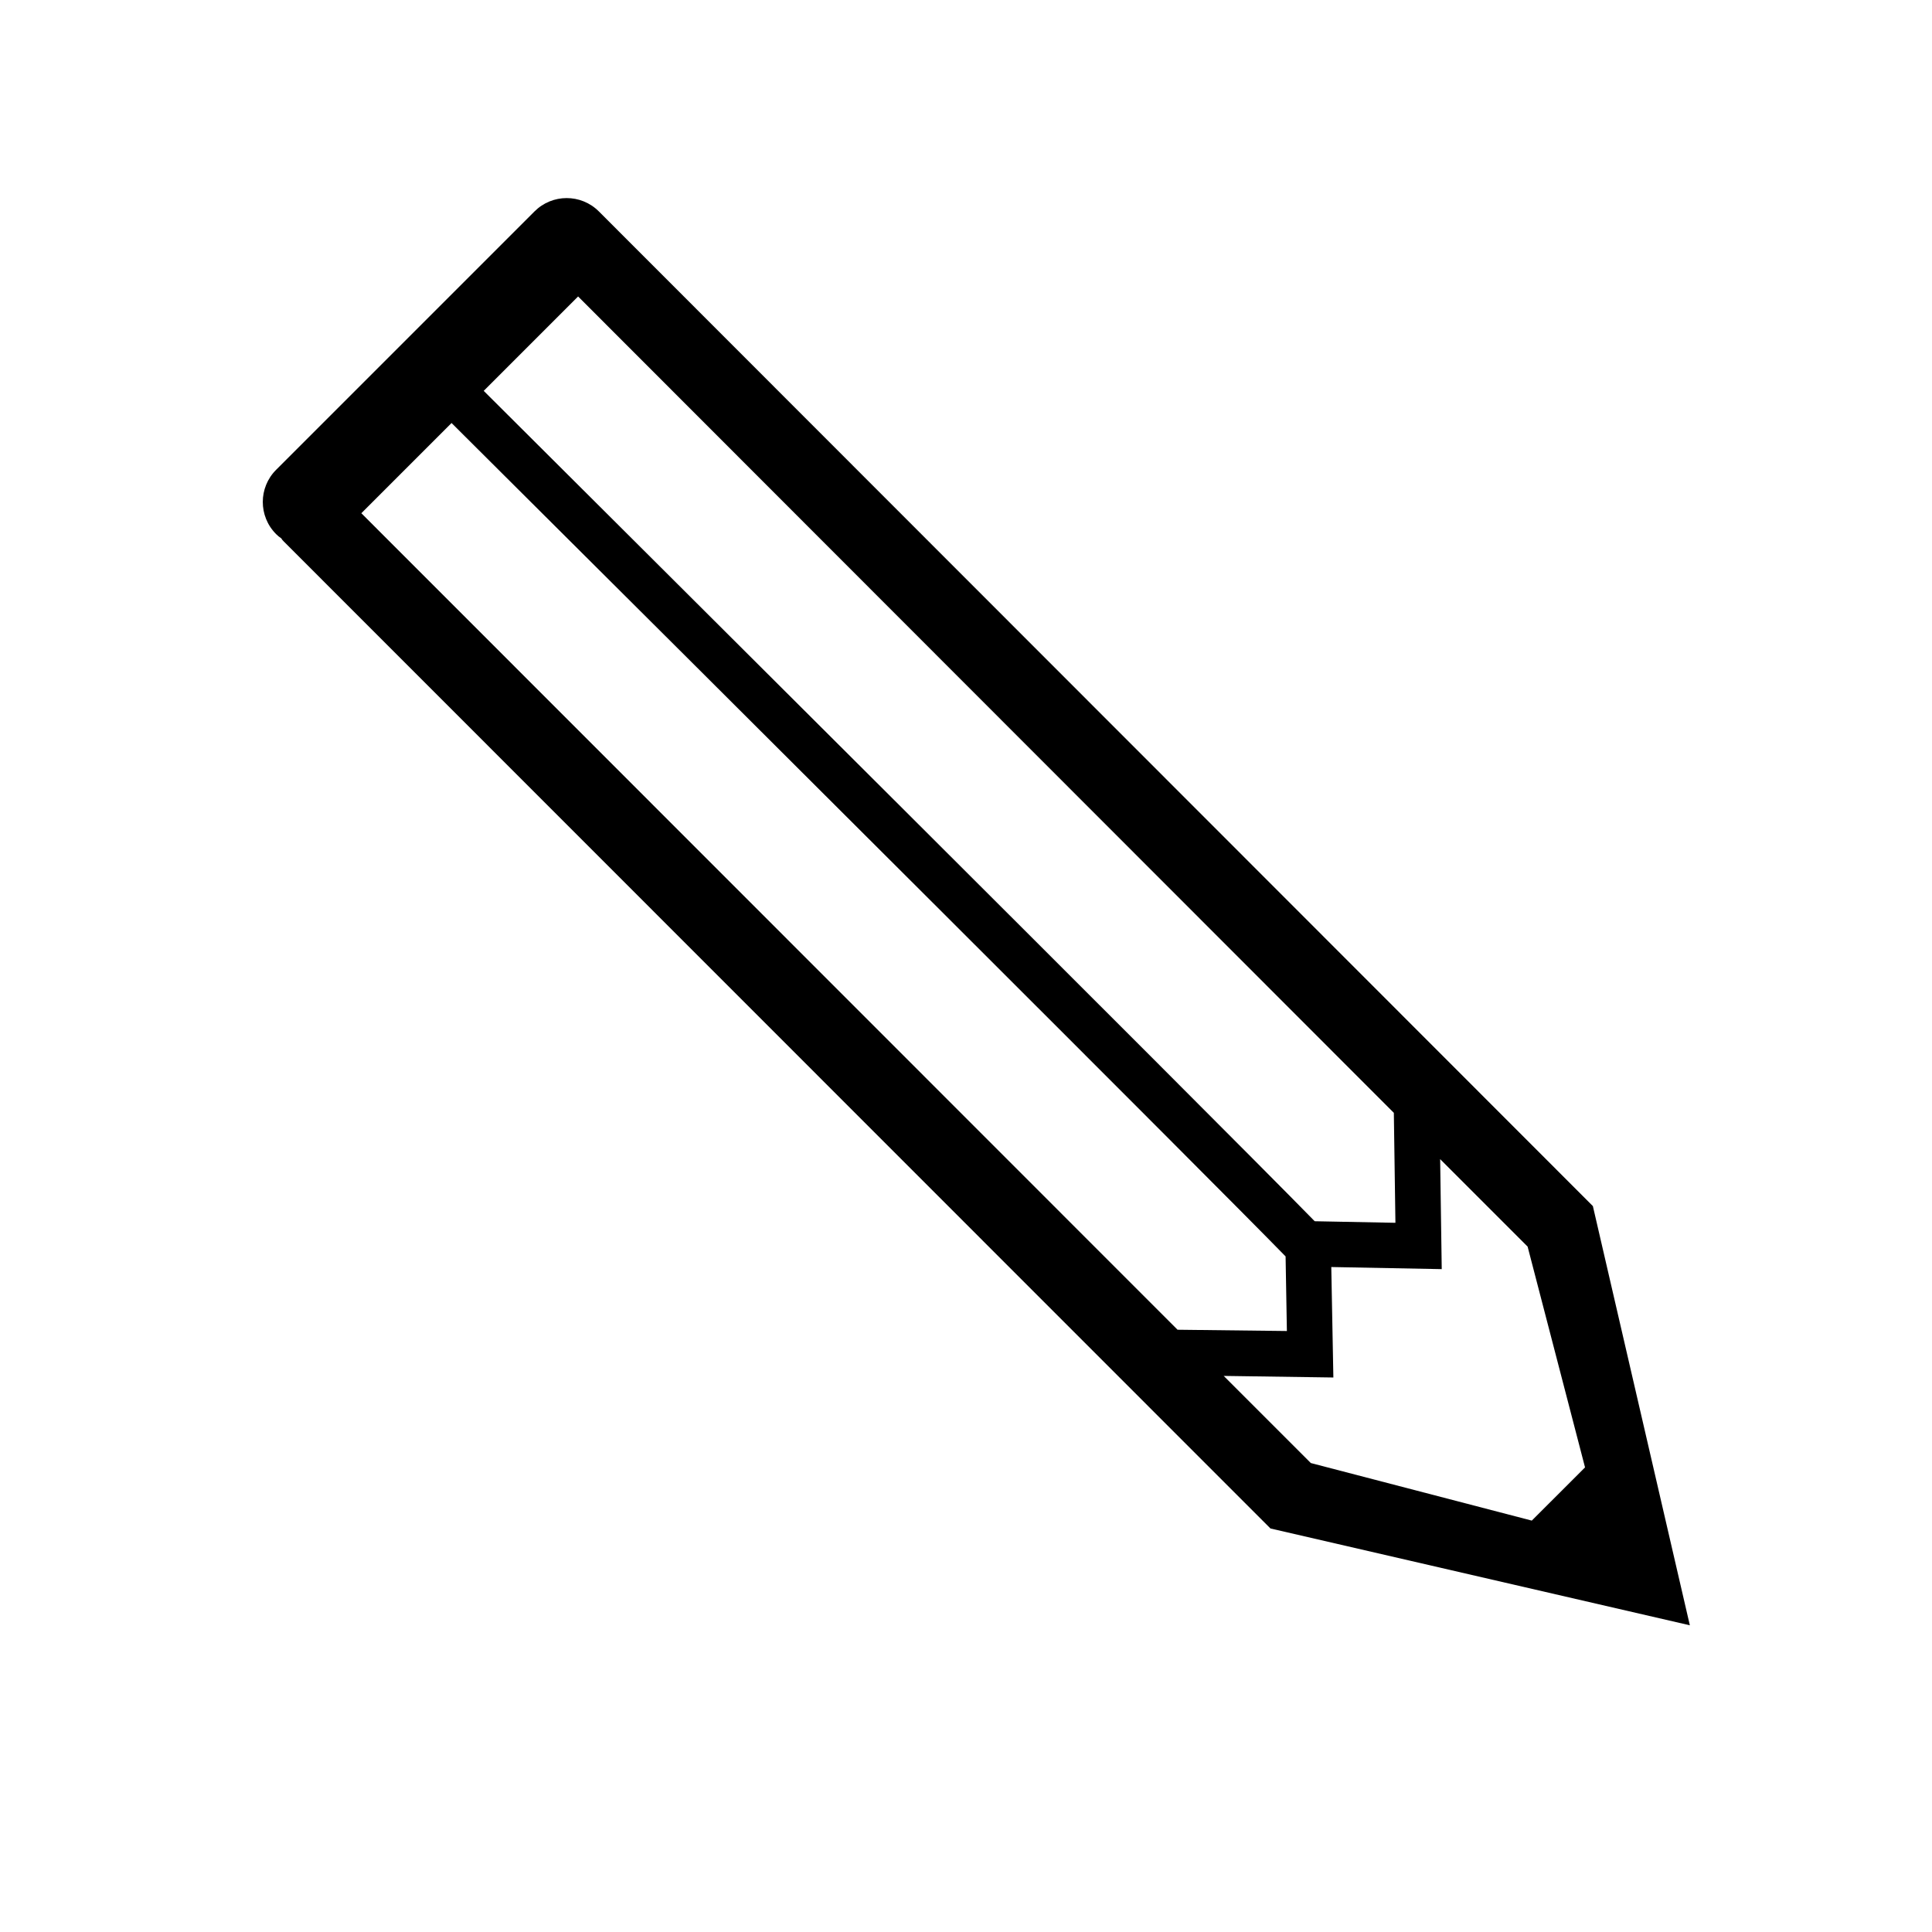 <svg xmlns="http://www.w3.org/2000/svg" xmlns:xlink="http://www.w3.org/1999/xlink" version="1.1" id="Your_Icon" x="0px" y="0px" width="100px" height="100px" viewBox="0 0 100 100" enable-background="new 0 0 100 100" xml:space="preserve">
<path fill="#000000" d="M82.447,62.427L30.996,10.942c-0.924-0.923-2.414-0.915-3.329,0L14.292,24.317  c-0.916,0.915-0.924,2.405,0,3.329c0.083,0.083,0.175,0.159,0.275,0.225c0.025,0.059,0.075,0.109,0.125,0.159L65.76,79.114  l21.706,5.011L82.447,62.427z M29.922,15.345l42.223,42.256l0.082,5.691l-4.178-0.081c-5.301-5.42-37.252-37.237-43.012-42.98  L29.922,15.345z M18.703,26.564l4.669-4.669c14.224,14.158,39.367,39.234,43.17,43.137l0.067,3.861l-5.659-0.066L18.703,26.564z   M67.849,75.727l-4.51-4.51l5.676,0.082l-0.108-5.718l5.717,0.109l-0.082-5.693l4.527,4.527l2.972,11.428l-2.756,2.754  L67.849,75.727z"/>
</svg>